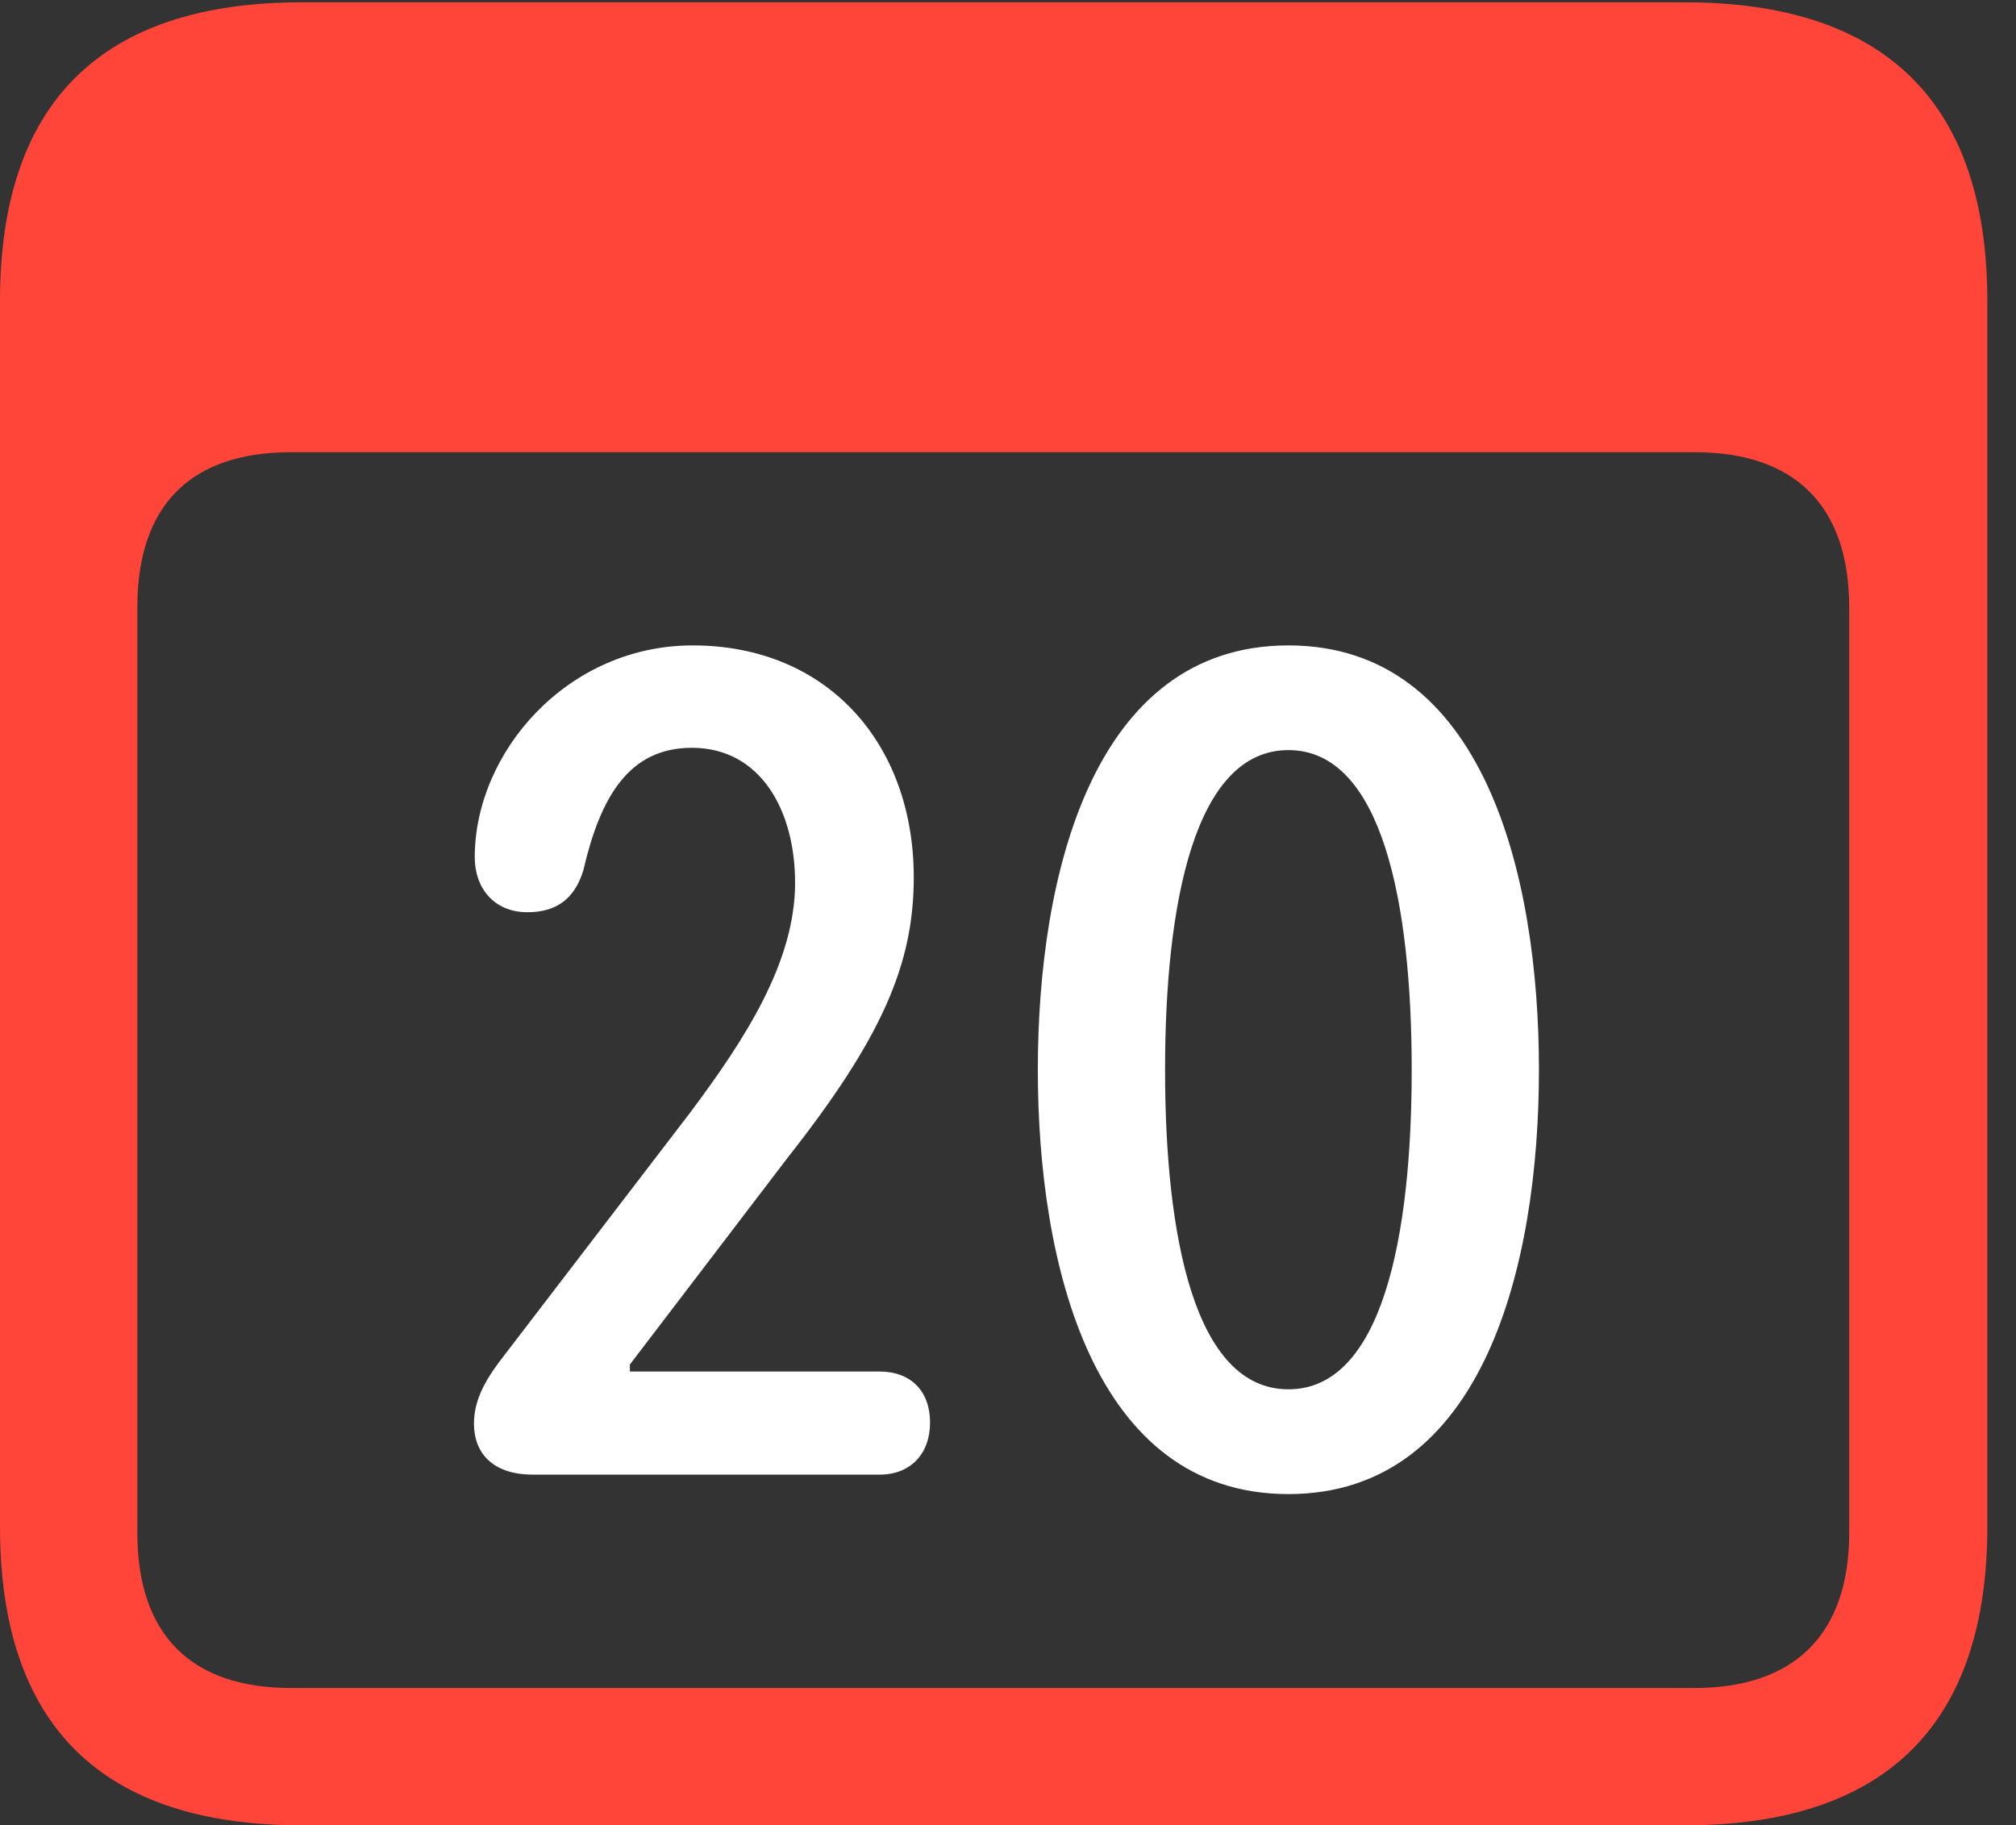 <?xml version="1.0" encoding="UTF-8"?>
<!--Generator: Apple Native CoreSVG 341-->
<!DOCTYPE svg
PUBLIC "-//W3C//DTD SVG 1.1//EN"
       "http://www.w3.org/Graphics/SVG/1.1/DTD/svg11.dtd">
<svg version="1.1" xmlns="http://www.w3.org/2000/svg" xmlns:xlink="http://www.w3.org/1999/xlink" viewBox="0 0 25.381 22.979">
 <rect x="0" y="0" width="25.381" height="22.979" fill="#333333" stroke="none"/>
 <g>
  <rect height="22.979" opacity="0" width="25.381" x="0" y="0"/>
  <path d="M3.799 22.979L21.211 22.979C23.74 22.979 25.02 21.709 25.02 19.219L25.02 3.789C25.02 1.299 23.74 0.029 21.211 0.029L3.799 0.029C1.279 0.029 0 1.289 0 3.789L0 19.219C0 21.719 1.279 22.979 3.799 22.979ZM3.662 21.25C2.412 21.25 1.729 20.586 1.729 19.297L1.729 7.646C1.729 6.348 2.412 5.693 3.662 5.693L21.338 5.693C22.578 5.693 23.281 6.348 23.281 7.646L23.281 19.297C23.281 20.586 22.578 21.25 21.338 21.25Z" fill="#ff453a"/>
  <path d="M6.709 18.564L11.074 18.564C11.465 18.564 11.709 18.301 11.709 17.91C11.709 17.5 11.455 17.266 11.074 17.266L7.93 17.266L7.93 17.178L9.912 14.58C11.104 13.066 11.504 12.139 11.504 11.045C11.504 9.365 10.42 8.125 8.721 8.125C7.139 8.125 5.977 9.473 5.977 10.791C5.977 11.182 6.221 11.484 6.641 11.484C7.012 11.484 7.236 11.309 7.344 10.957C7.559 10.029 7.92 9.414 8.711 9.414C9.57 9.414 10.01 10.195 10.01 11.113C10.01 12.109 9.385 13.076 8.691 14.004L6.357 17.051C6.152 17.314 5.967 17.588 5.967 17.92C5.967 18.301 6.211 18.564 6.709 18.564ZM16.221 18.809C18.682 18.809 19.375 15.918 19.375 13.467C19.375 11.016 18.682 8.125 16.221 8.125C13.76 8.125 13.066 11.016 13.066 13.467C13.066 15.918 13.76 18.809 16.221 18.809ZM16.221 17.49C15.039 17.49 14.668 15.566 14.668 13.467C14.668 11.377 15.039 9.443 16.221 9.443C17.402 9.443 17.773 11.377 17.773 13.467C17.773 15.566 17.402 17.49 16.221 17.49Z" fill="white"/>
 </g>
</svg>